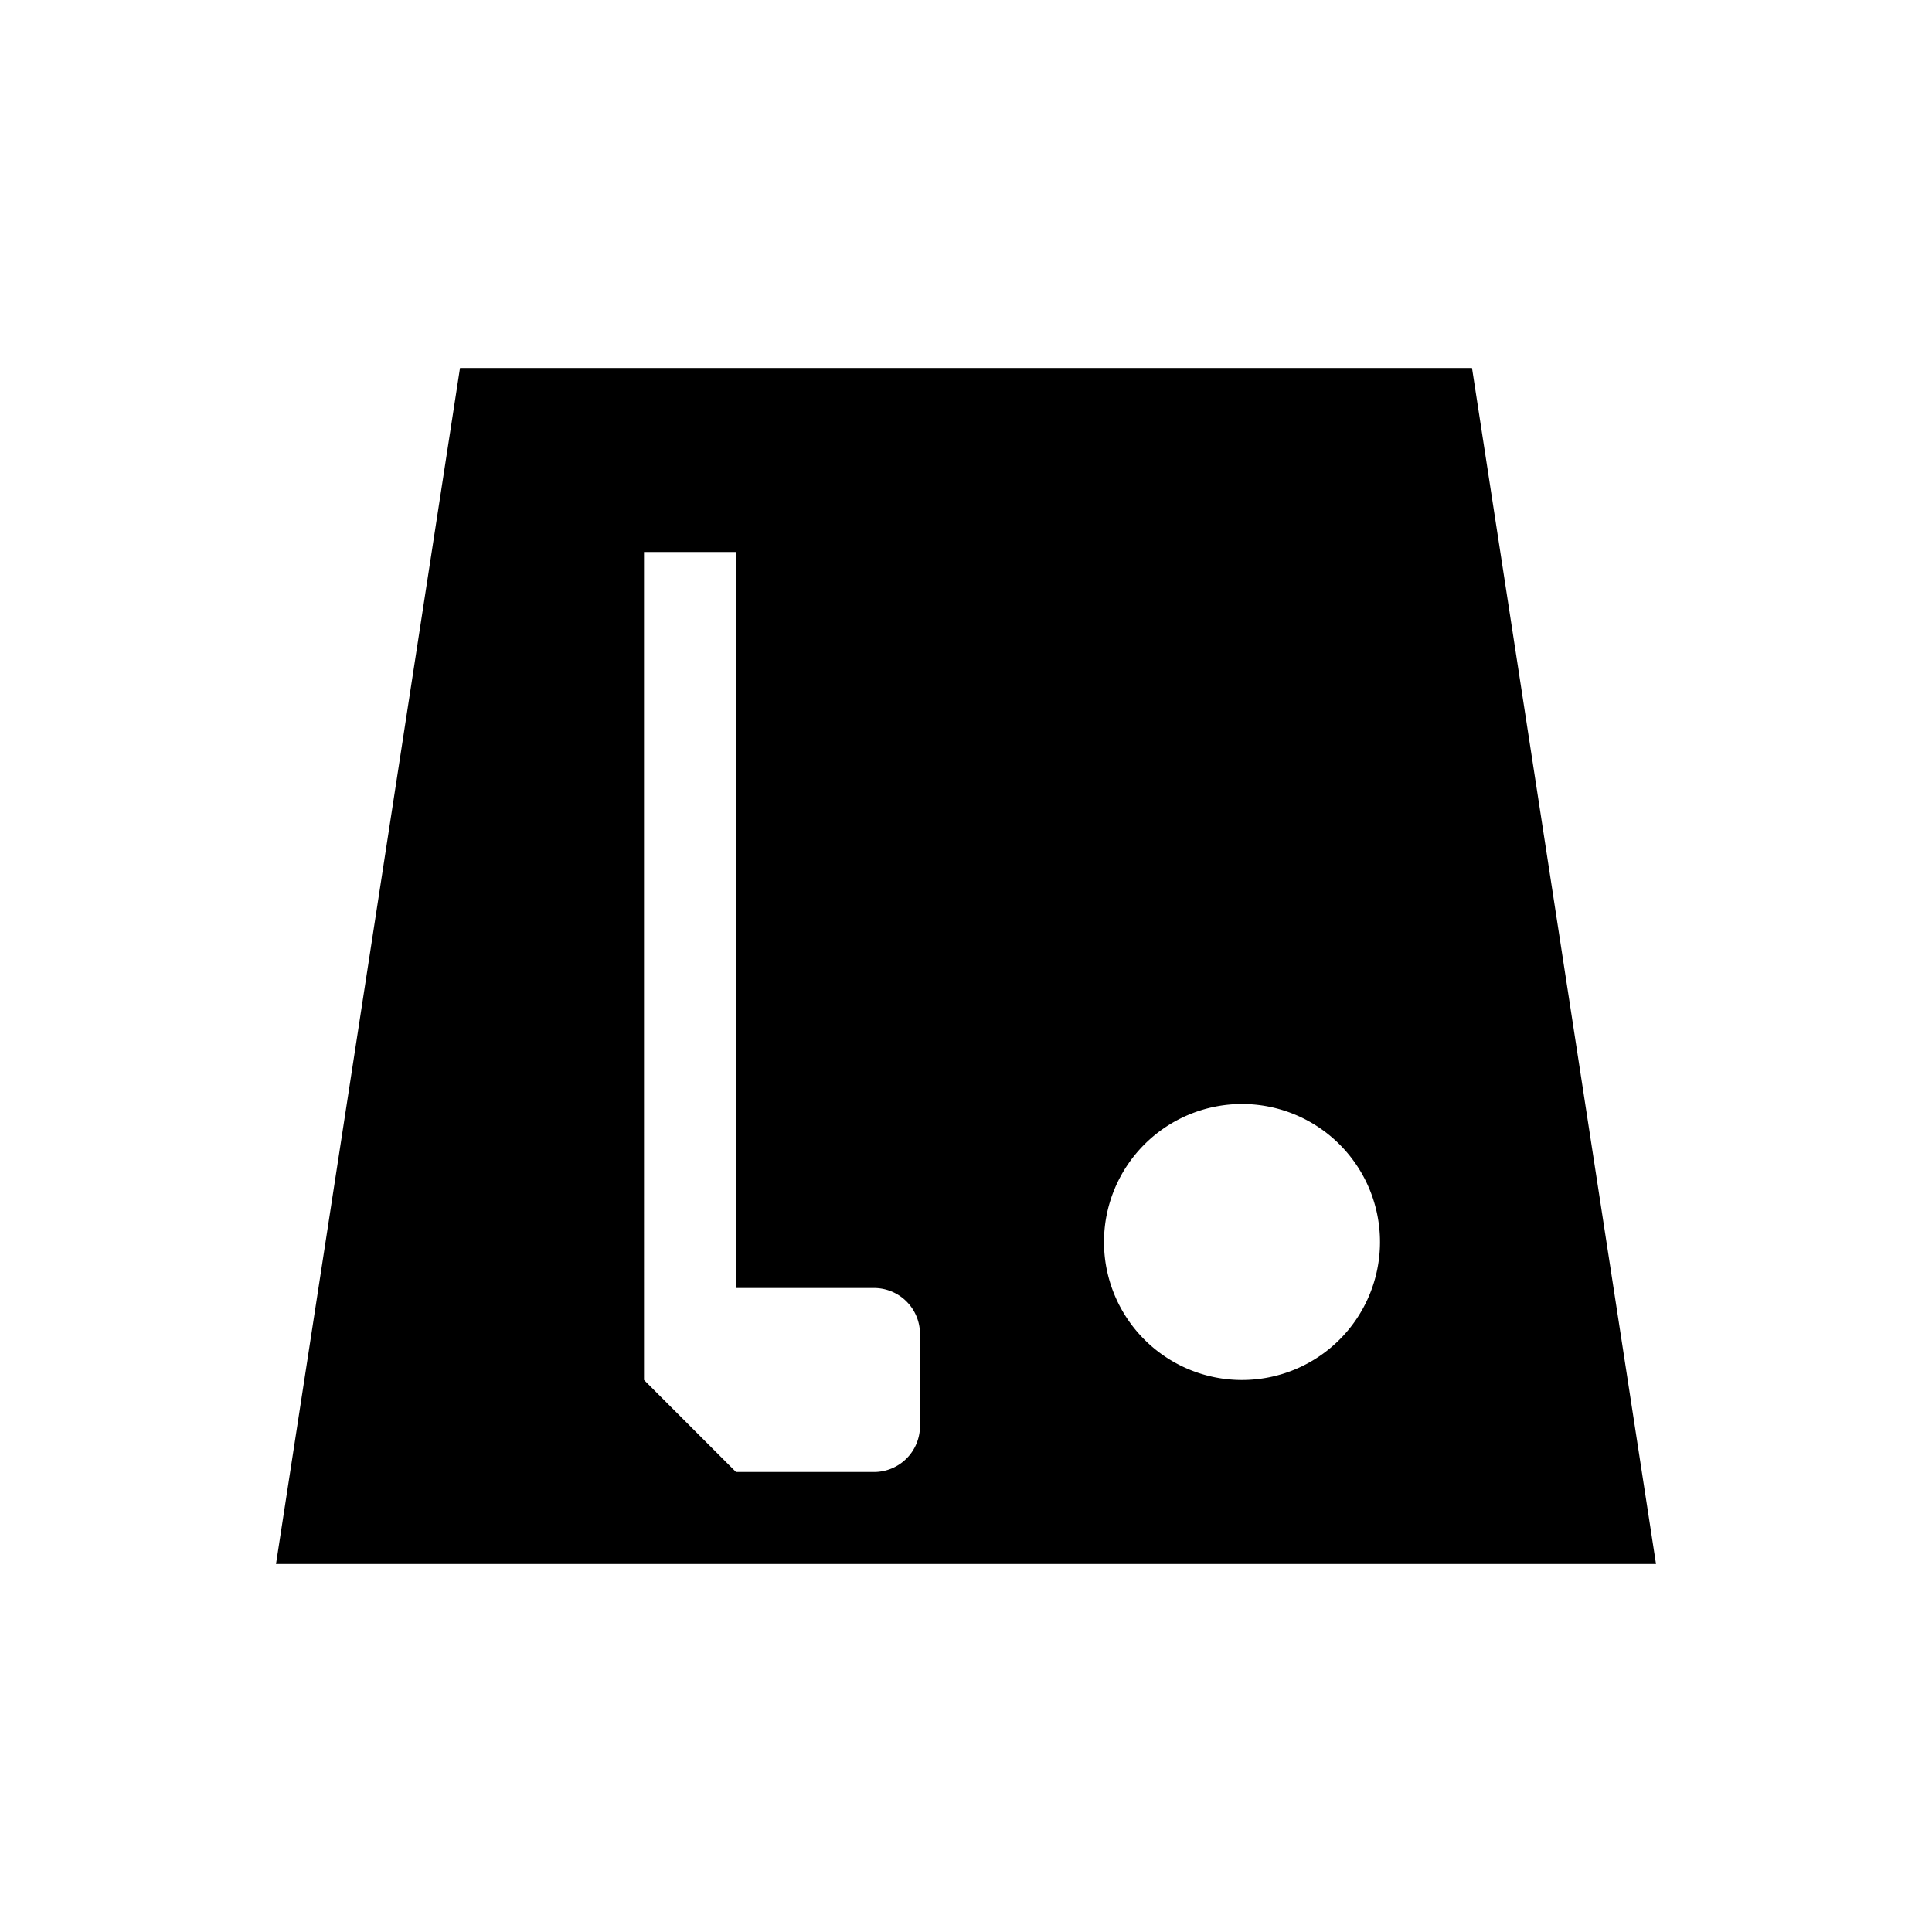 <svg xmlns="http://www.w3.org/2000/svg" viewBox="0 0 21 21"><path d="M16 4H5L3 17h15L16 4zm-6 11.5a.5.5 0 0 1-.5.5H8l-1-1V6h1v8h1.5a.5.5 0 0 1 .5.5v1zm3.5-.5a1.5 1.5 0 1 1 0-3 1.5 1.5 0 0 1 0 3z"/></svg>